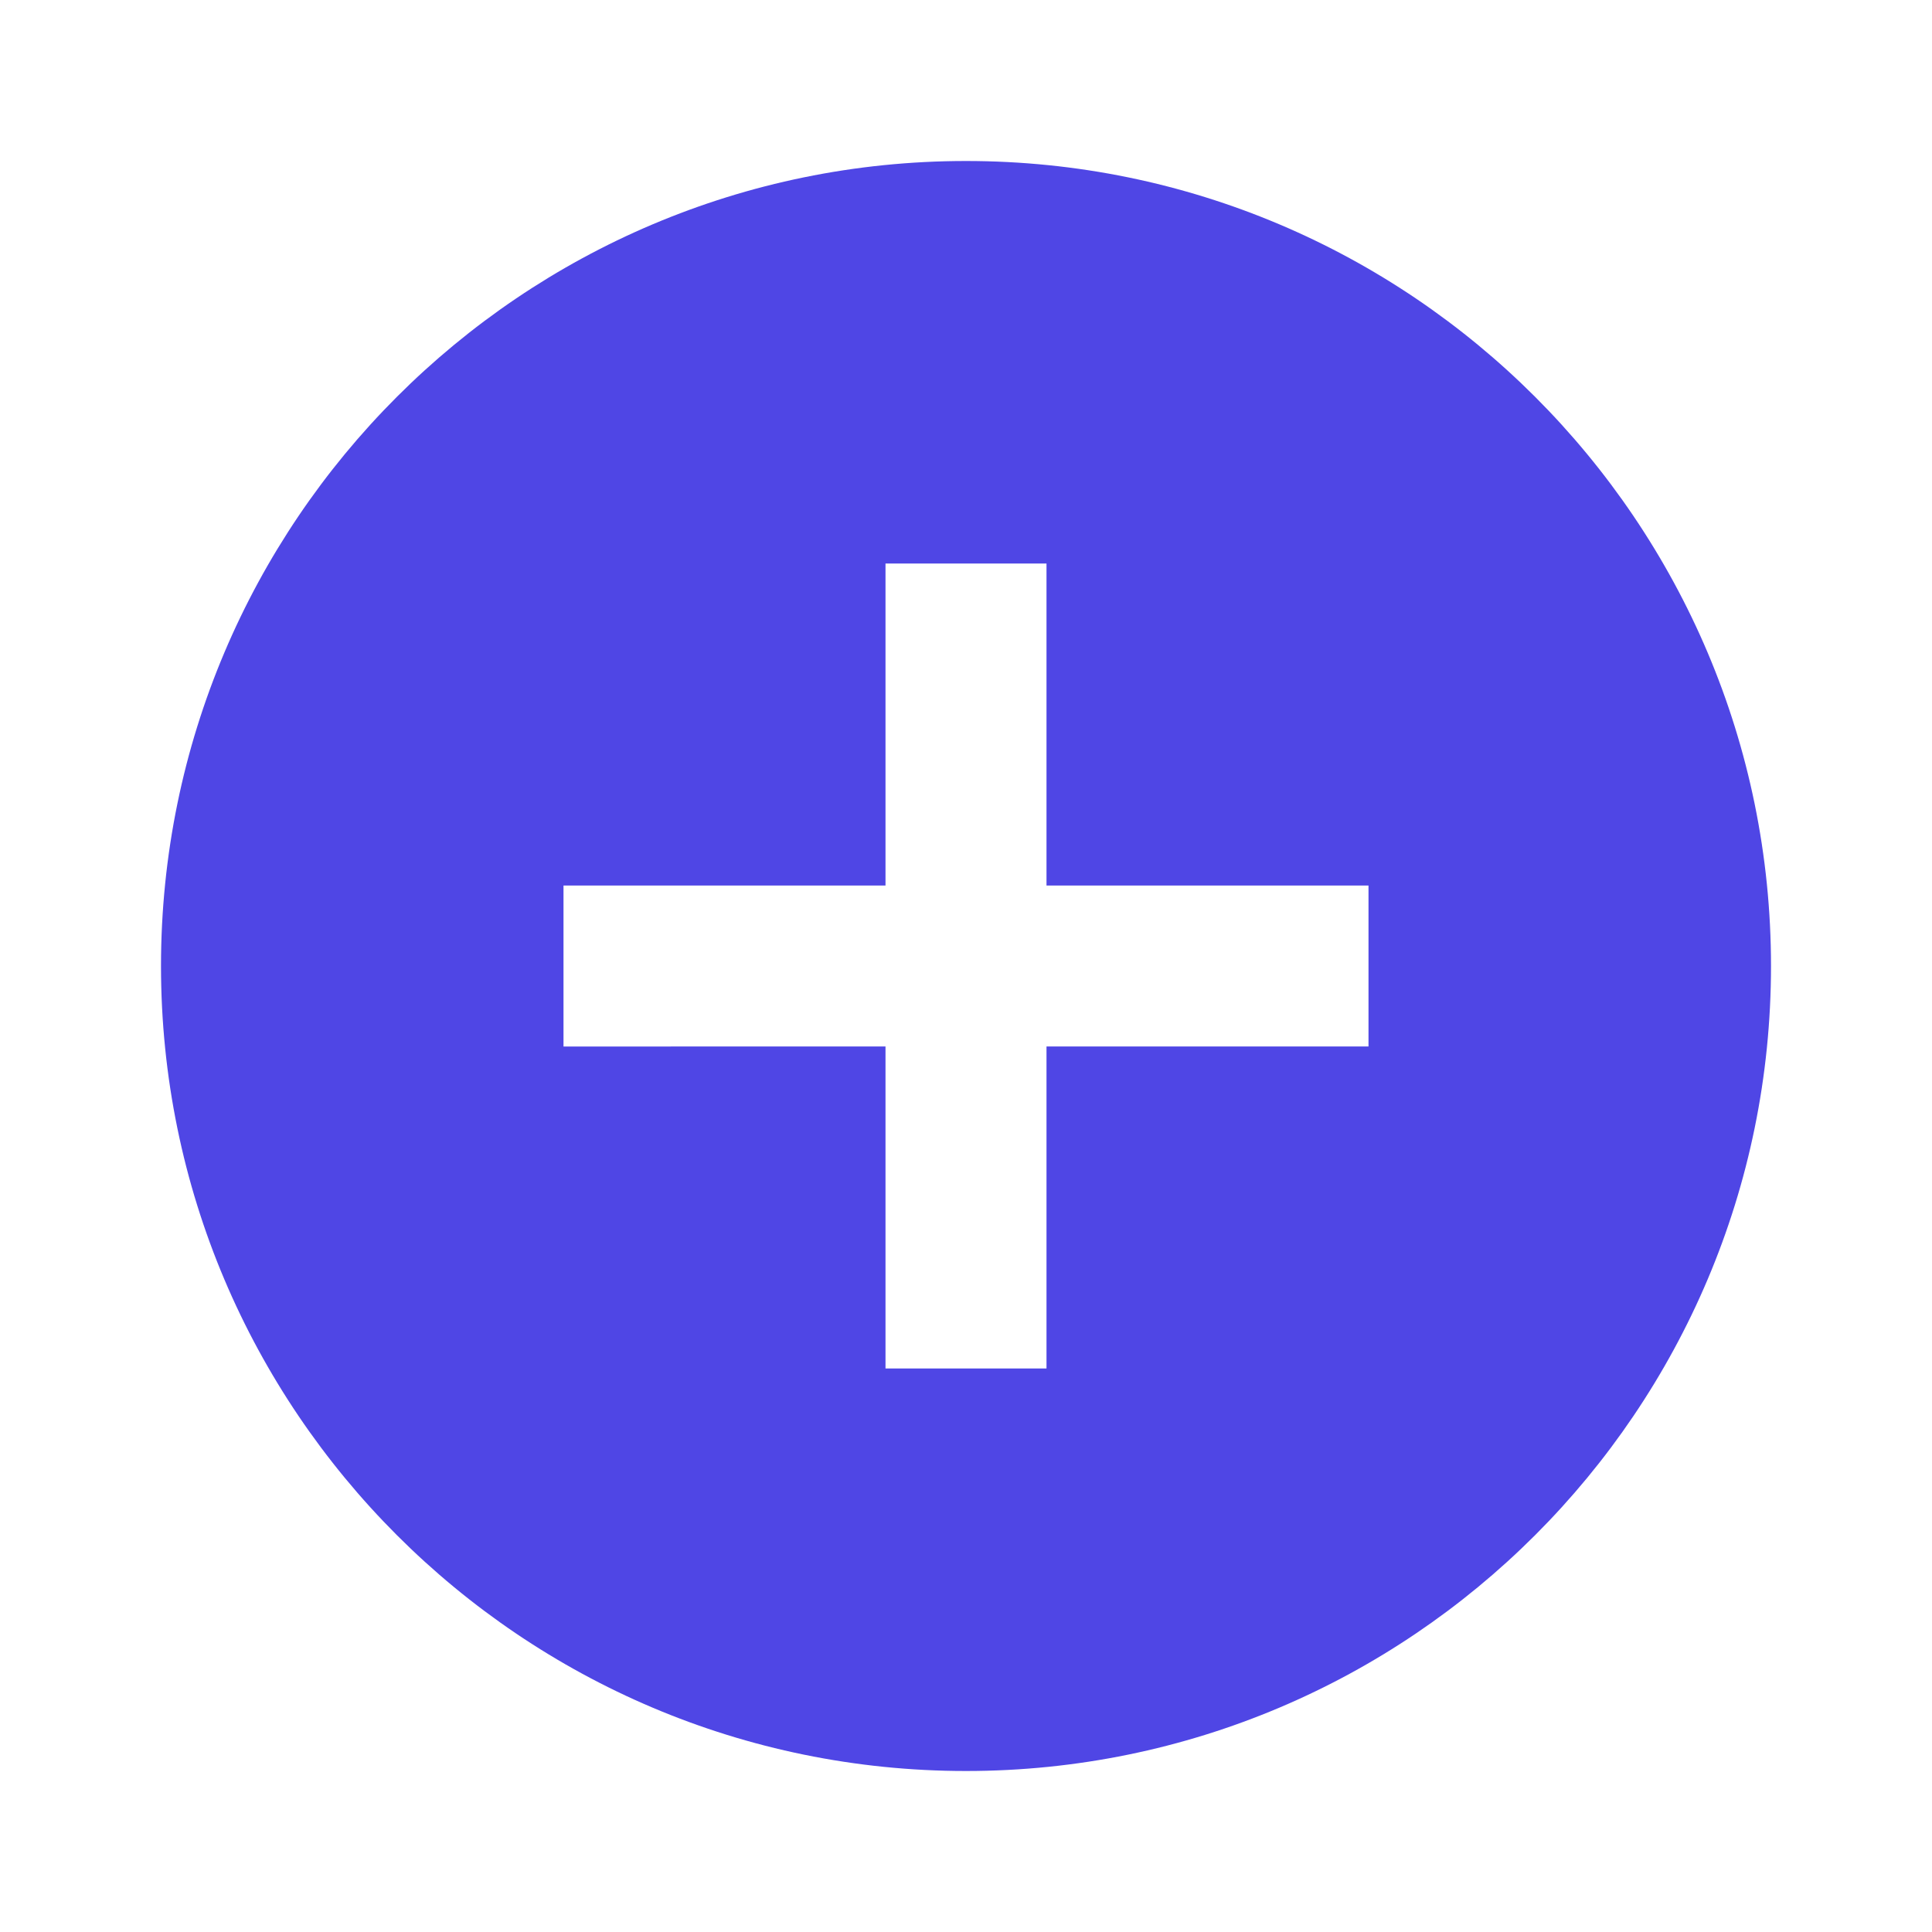 <svg xmlns="http://www.w3.org/2000/svg" width="62" height="62" viewBox="0 0 24 24">
  <path
    fill="#4F46E5"
    d="M12 2C6.48 2 2 6.48 2 12s4.48 10 10 10 10-4.48 10-10S17.52 2 12 2zm5 11h-4v4h-2v-4H7v-2h4V7h2v4h4v2z"
  />
</svg>
